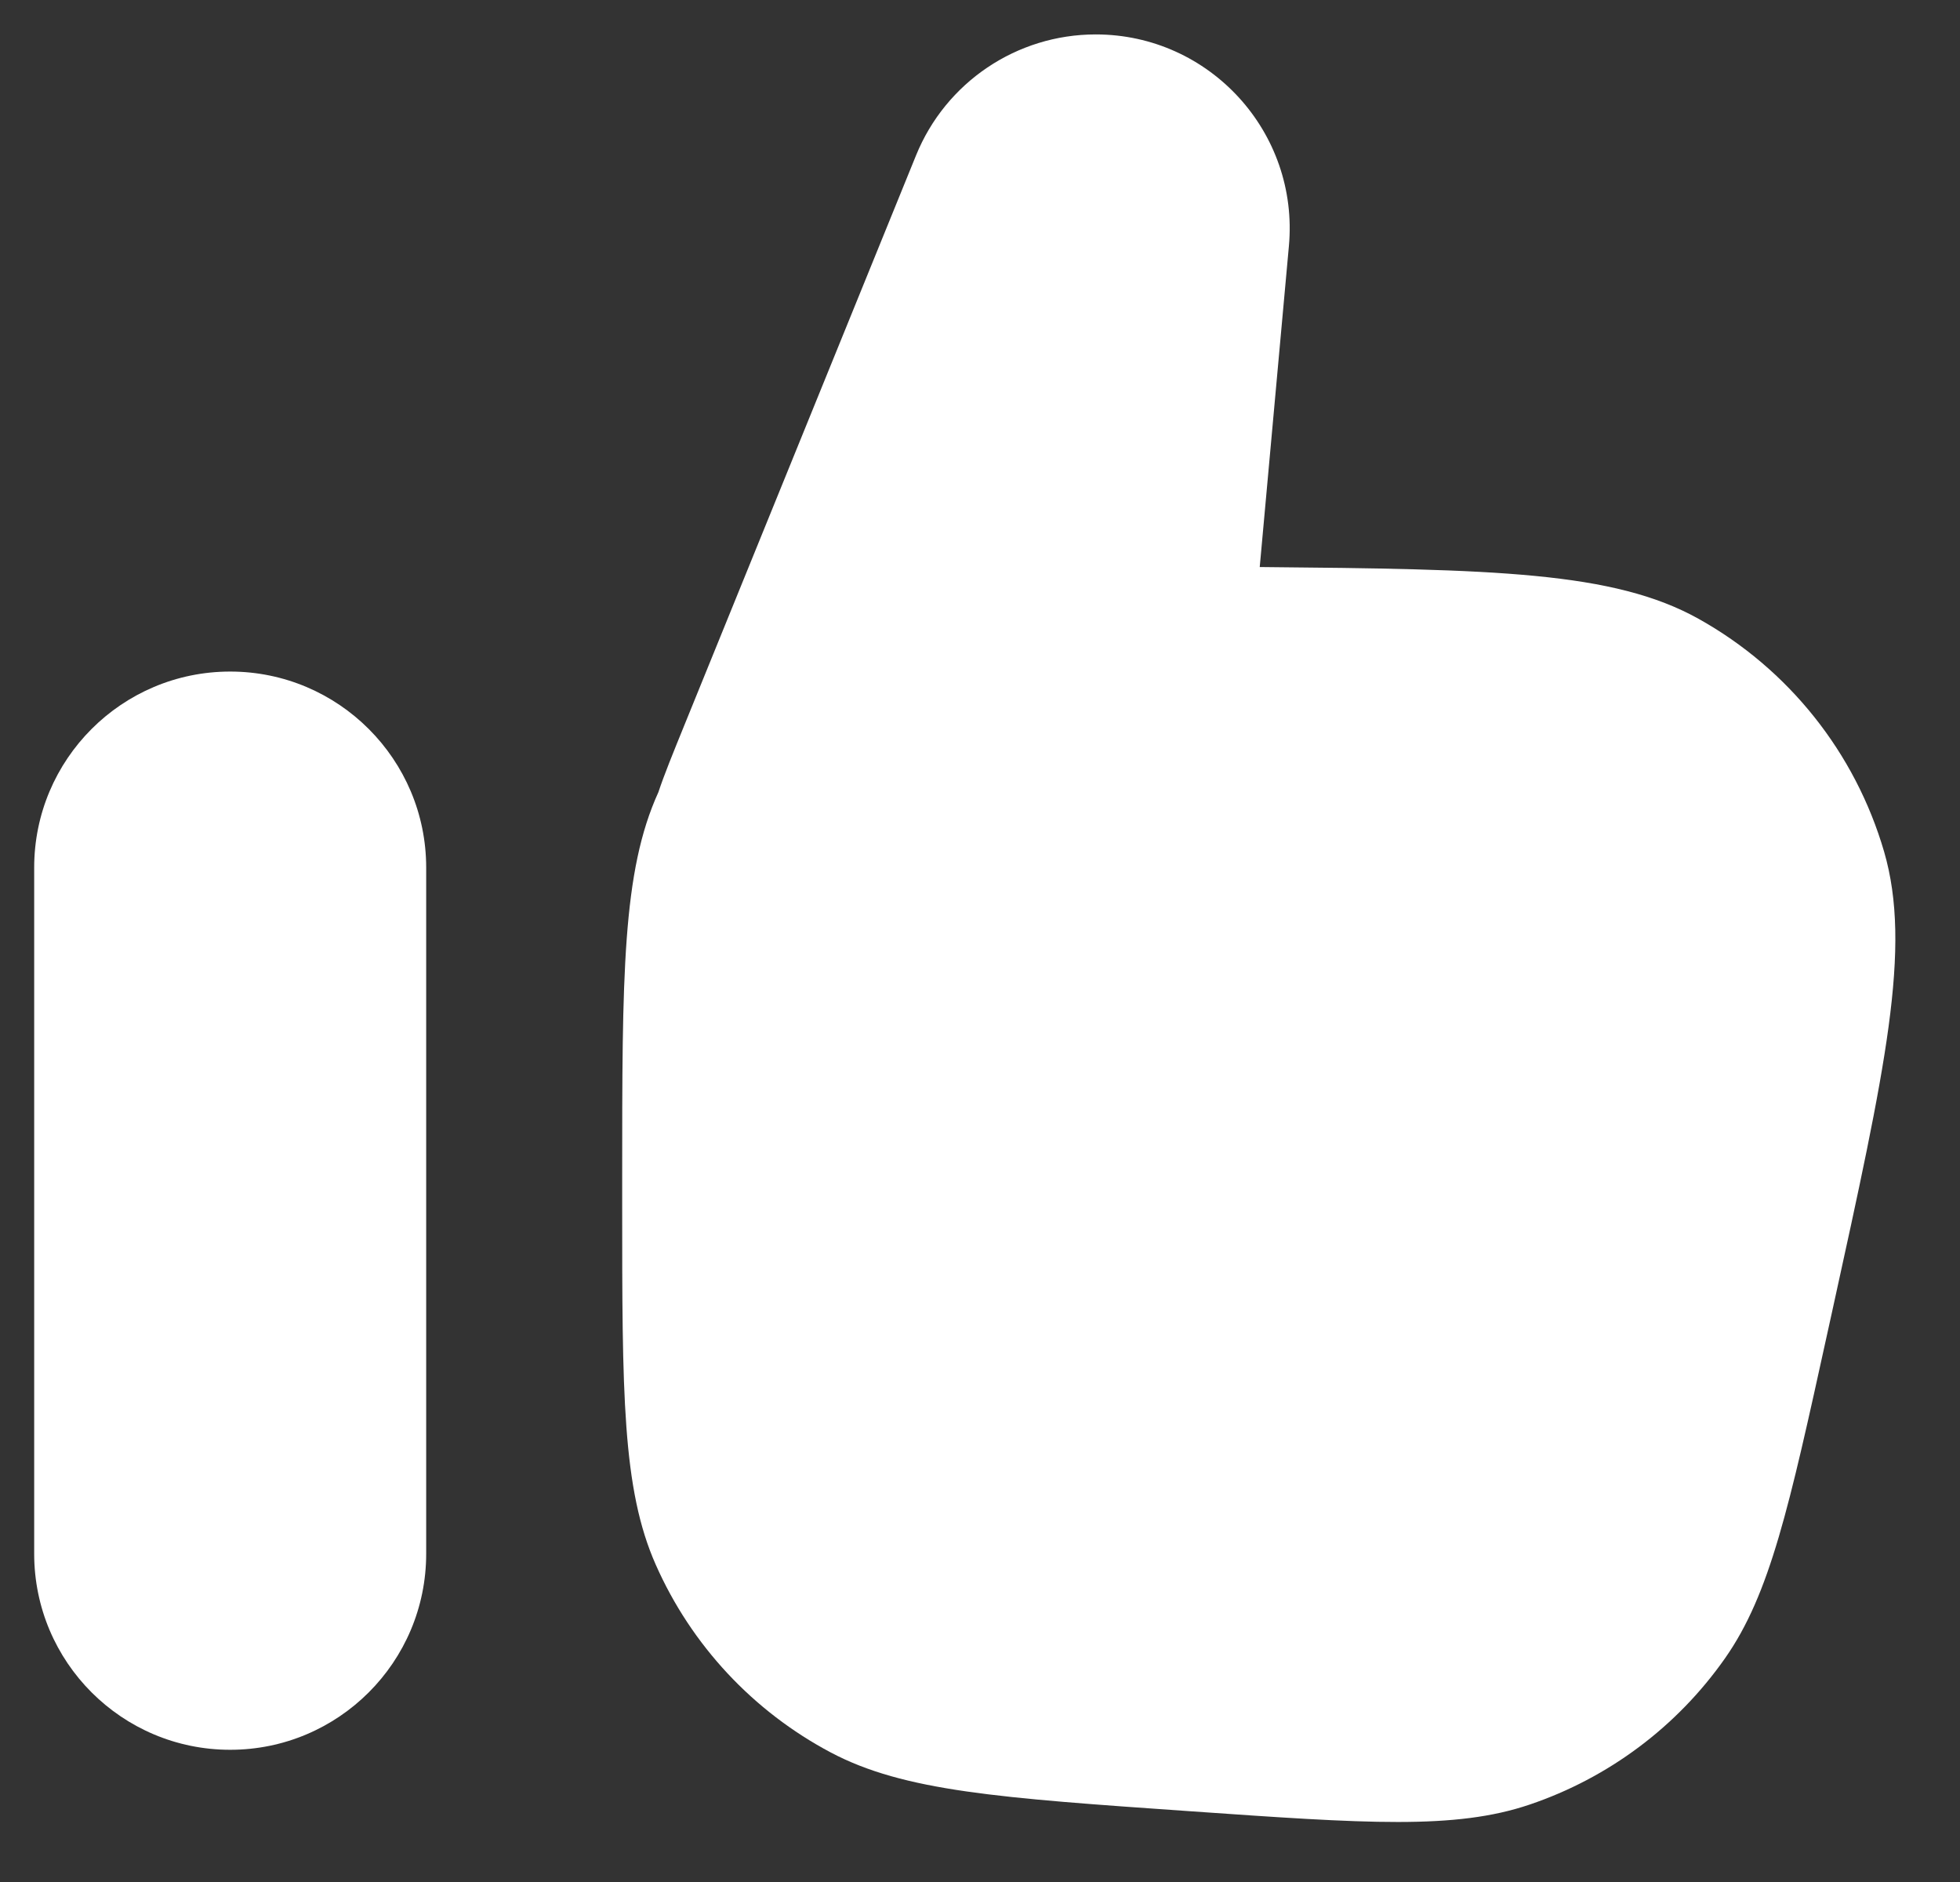 <svg width="25" height="24" viewBox="0 0 25 24" fill="none" xmlns="http://www.w3.org/2000/svg">
<rect x="0" y="0" width="25" height="24" fill="#333333" stroke="none"/>
<path d="M13.976 0.439C12.969 0.439 12.063 1.049 11.684 1.982L8.731 9.243C8.584 9.605 8.47 9.884 8.398 10.102C7.936 11.115 7.936 12.435 7.936 15.037V15.339C7.936 17.77 7.936 18.986 8.364 19.953C8.818 20.98 9.606 21.824 10.598 22.349C11.533 22.843 12.745 22.928 15.171 23.097C17.431 23.255 18.561 23.334 19.51 23.013C20.518 22.672 21.392 22.018 22.003 21.147C22.578 20.327 22.821 19.22 23.307 17.007L23.372 16.712C24.049 13.628 24.388 12.086 24.032 10.861C23.664 9.599 22.814 8.532 21.665 7.891C20.581 7.287 19.057 7.258 16.068 7.231L16.44 3.138C16.572 1.689 15.431 0.439 13.976 0.439Z" fill="white"/>
<path d="M0.436 11.064C0.436 9.684 1.555 8.564 2.936 8.564C4.316 8.564 5.436 9.684 5.436 11.064V19.814C5.436 21.195 4.316 22.314 2.936 22.314C1.555 22.314 0.436 21.195 0.436 19.814V11.064Z" fill="white"/>
</svg>
